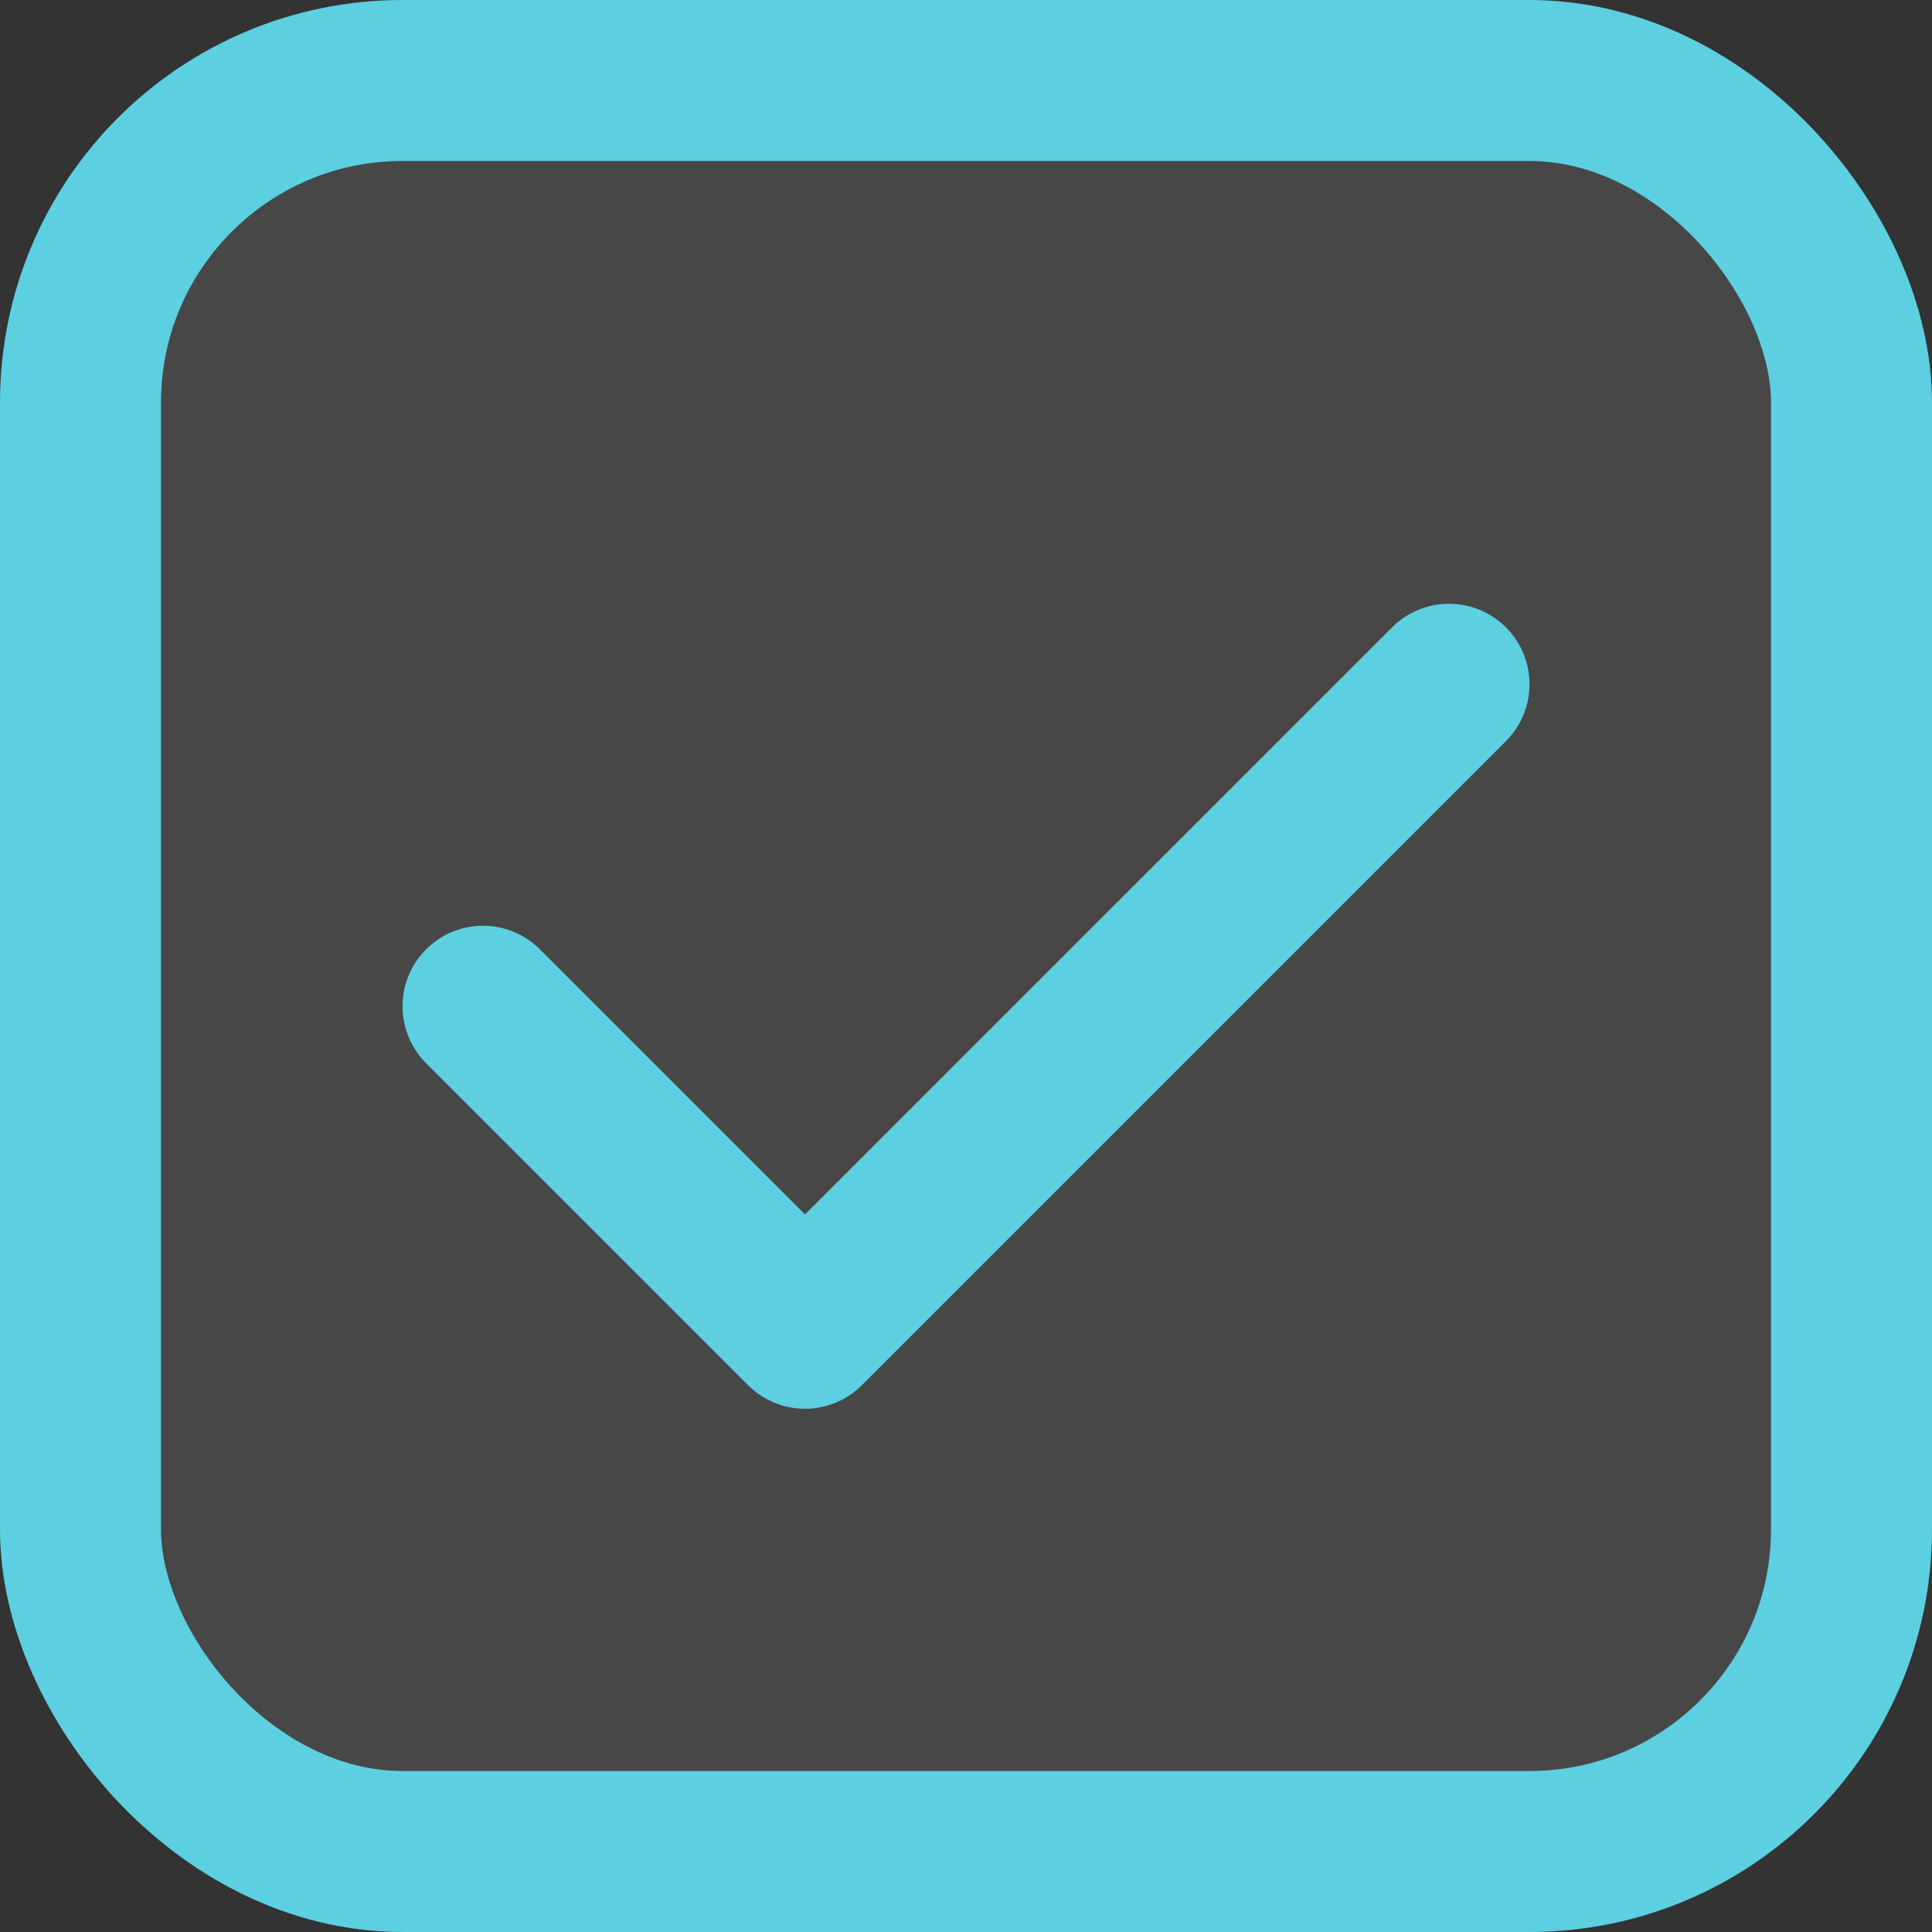 <svg width="20" height="20" viewBox="0 0 24 24" fill="none" xmlns="http://www.w3.org/2000/svg">
  <rect x="0" y="0" width="24" height="24" fill="#333333" stroke="none"/>
  <rect x="1" y="1" width="22" height="22" rx="4" stroke="#5CCFE1" stroke-width="2" fill="white" fill-opacity="0.1"/>
  <path d="M6 12.5L10 16.5L18 8.5" stroke="#5CCFE1" stroke-width="2" stroke-linecap="round" stroke-linejoin="round"/>
</svg>
